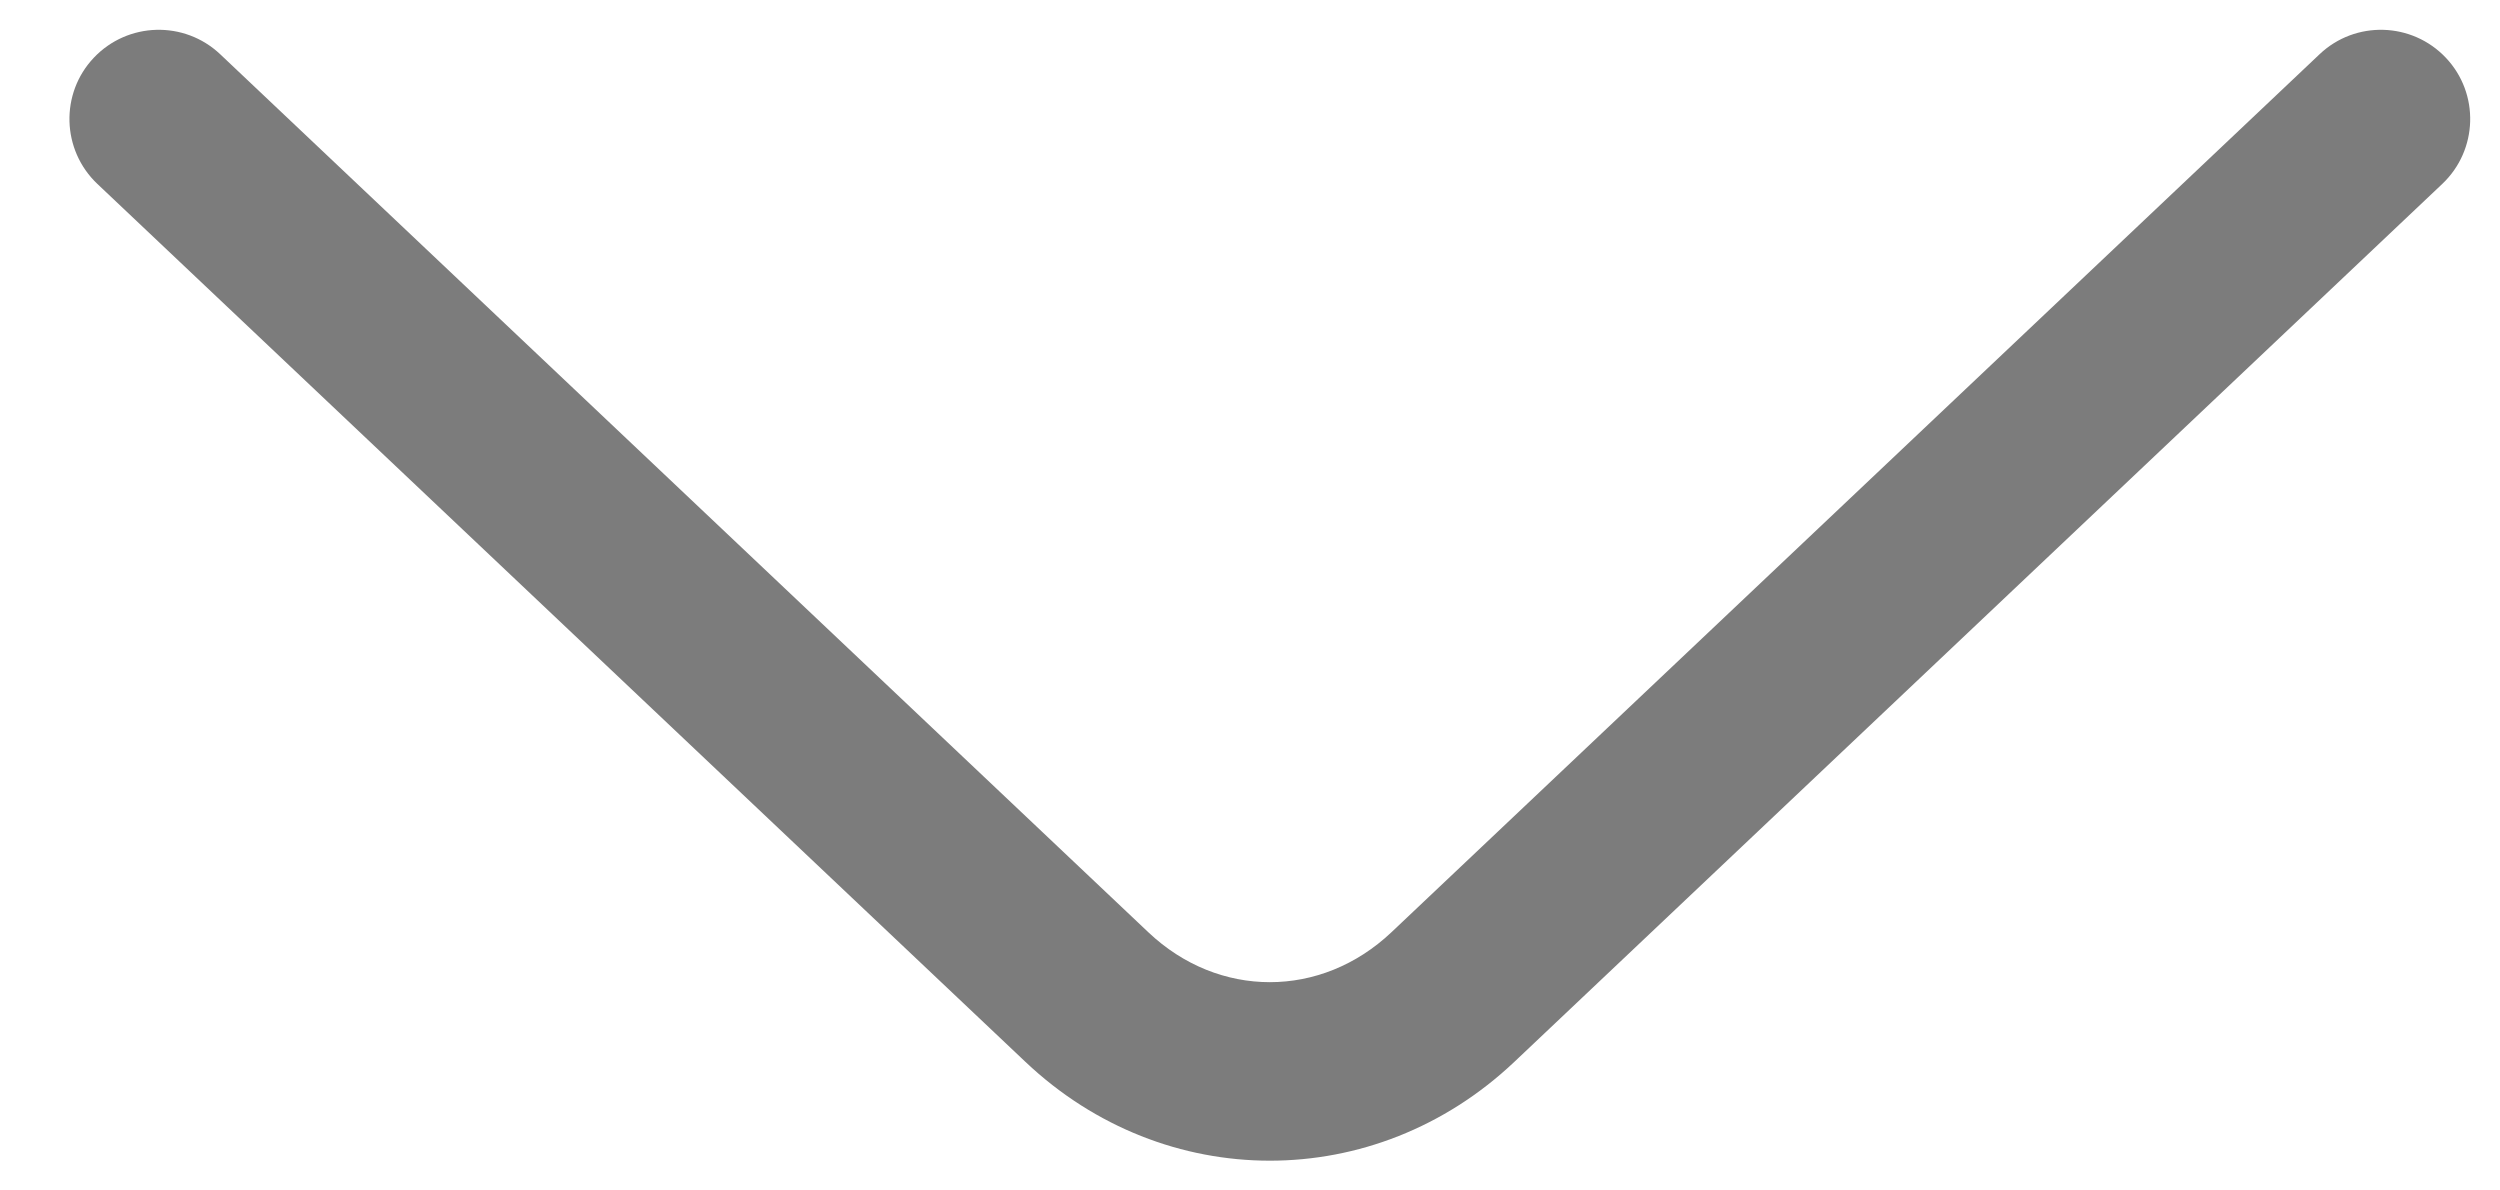 <svg width="21" height="10" viewBox="0 0 21 10" fill="none" xmlns="http://www.w3.org/2000/svg">
<path d="M1.849 0.455C1.548 0.171 1.073 0.184 0.788 0.485C0.504 0.785 0.517 1.26 0.818 1.545L1.849 0.455ZM9.13 8.376L8.615 8.921L8.615 8.921L9.13 8.376ZM12.203 8.376L11.688 7.831L11.688 7.831L12.203 8.376ZM20.515 1.545C20.816 1.26 20.829 0.785 20.545 0.485C20.26 0.184 19.785 0.171 19.485 0.455L20.515 1.545ZM0.818 1.545L8.615 8.921L9.646 7.831L1.849 0.455L0.818 1.545ZM12.719 8.921L20.515 1.545L19.485 0.455L11.688 7.831L12.719 8.921ZM8.615 8.921C9.784 10.026 11.55 10.026 12.719 8.921L11.688 7.831C11.097 8.39 10.236 8.39 9.646 7.831L8.615 8.921Z" fill="#7C7C7C"/>
</svg>
